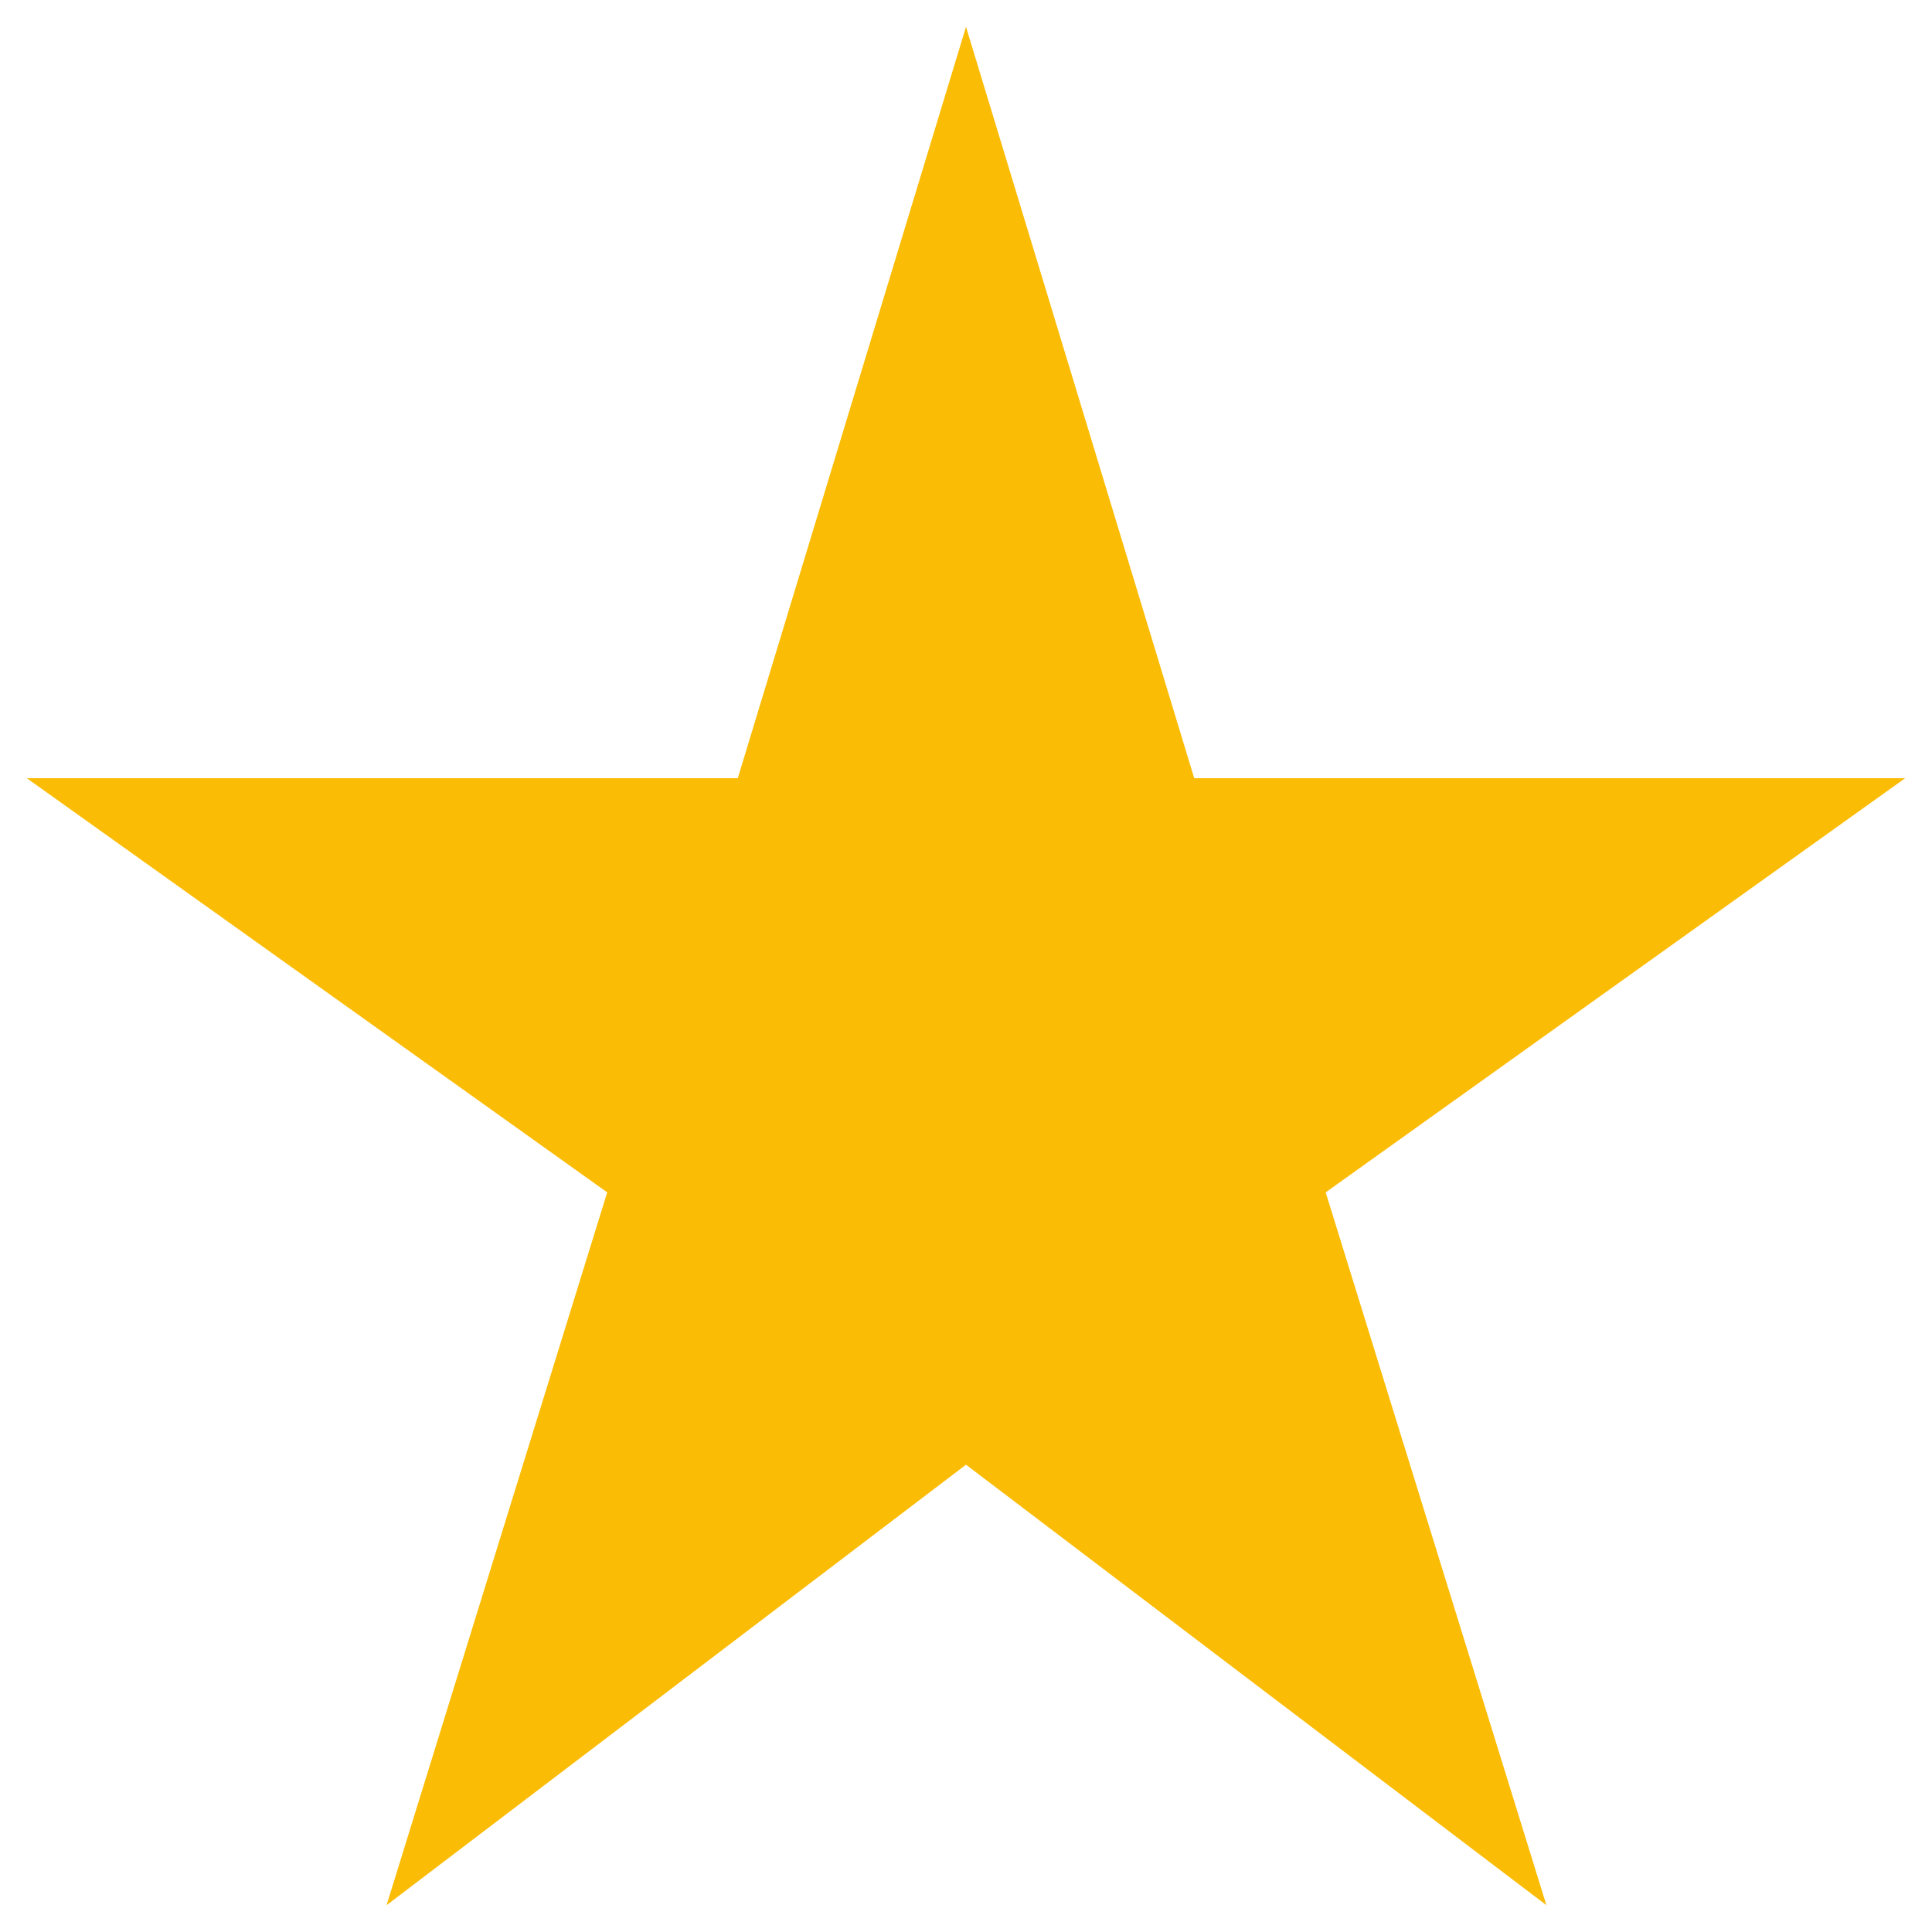 <svg width="24" height="24" viewBox="0 0 24 24" fill="none" xmlns="http://www.w3.org/2000/svg">
<path d="M14.835 9.667L12 0.333L9.165 9.667H0.333L7.543 14.812L4.802 23.667L12 18.195L19.21 23.667L16.468 14.812L23.667 9.667H14.835Z" fill="#FBBC05"/>
</svg>
